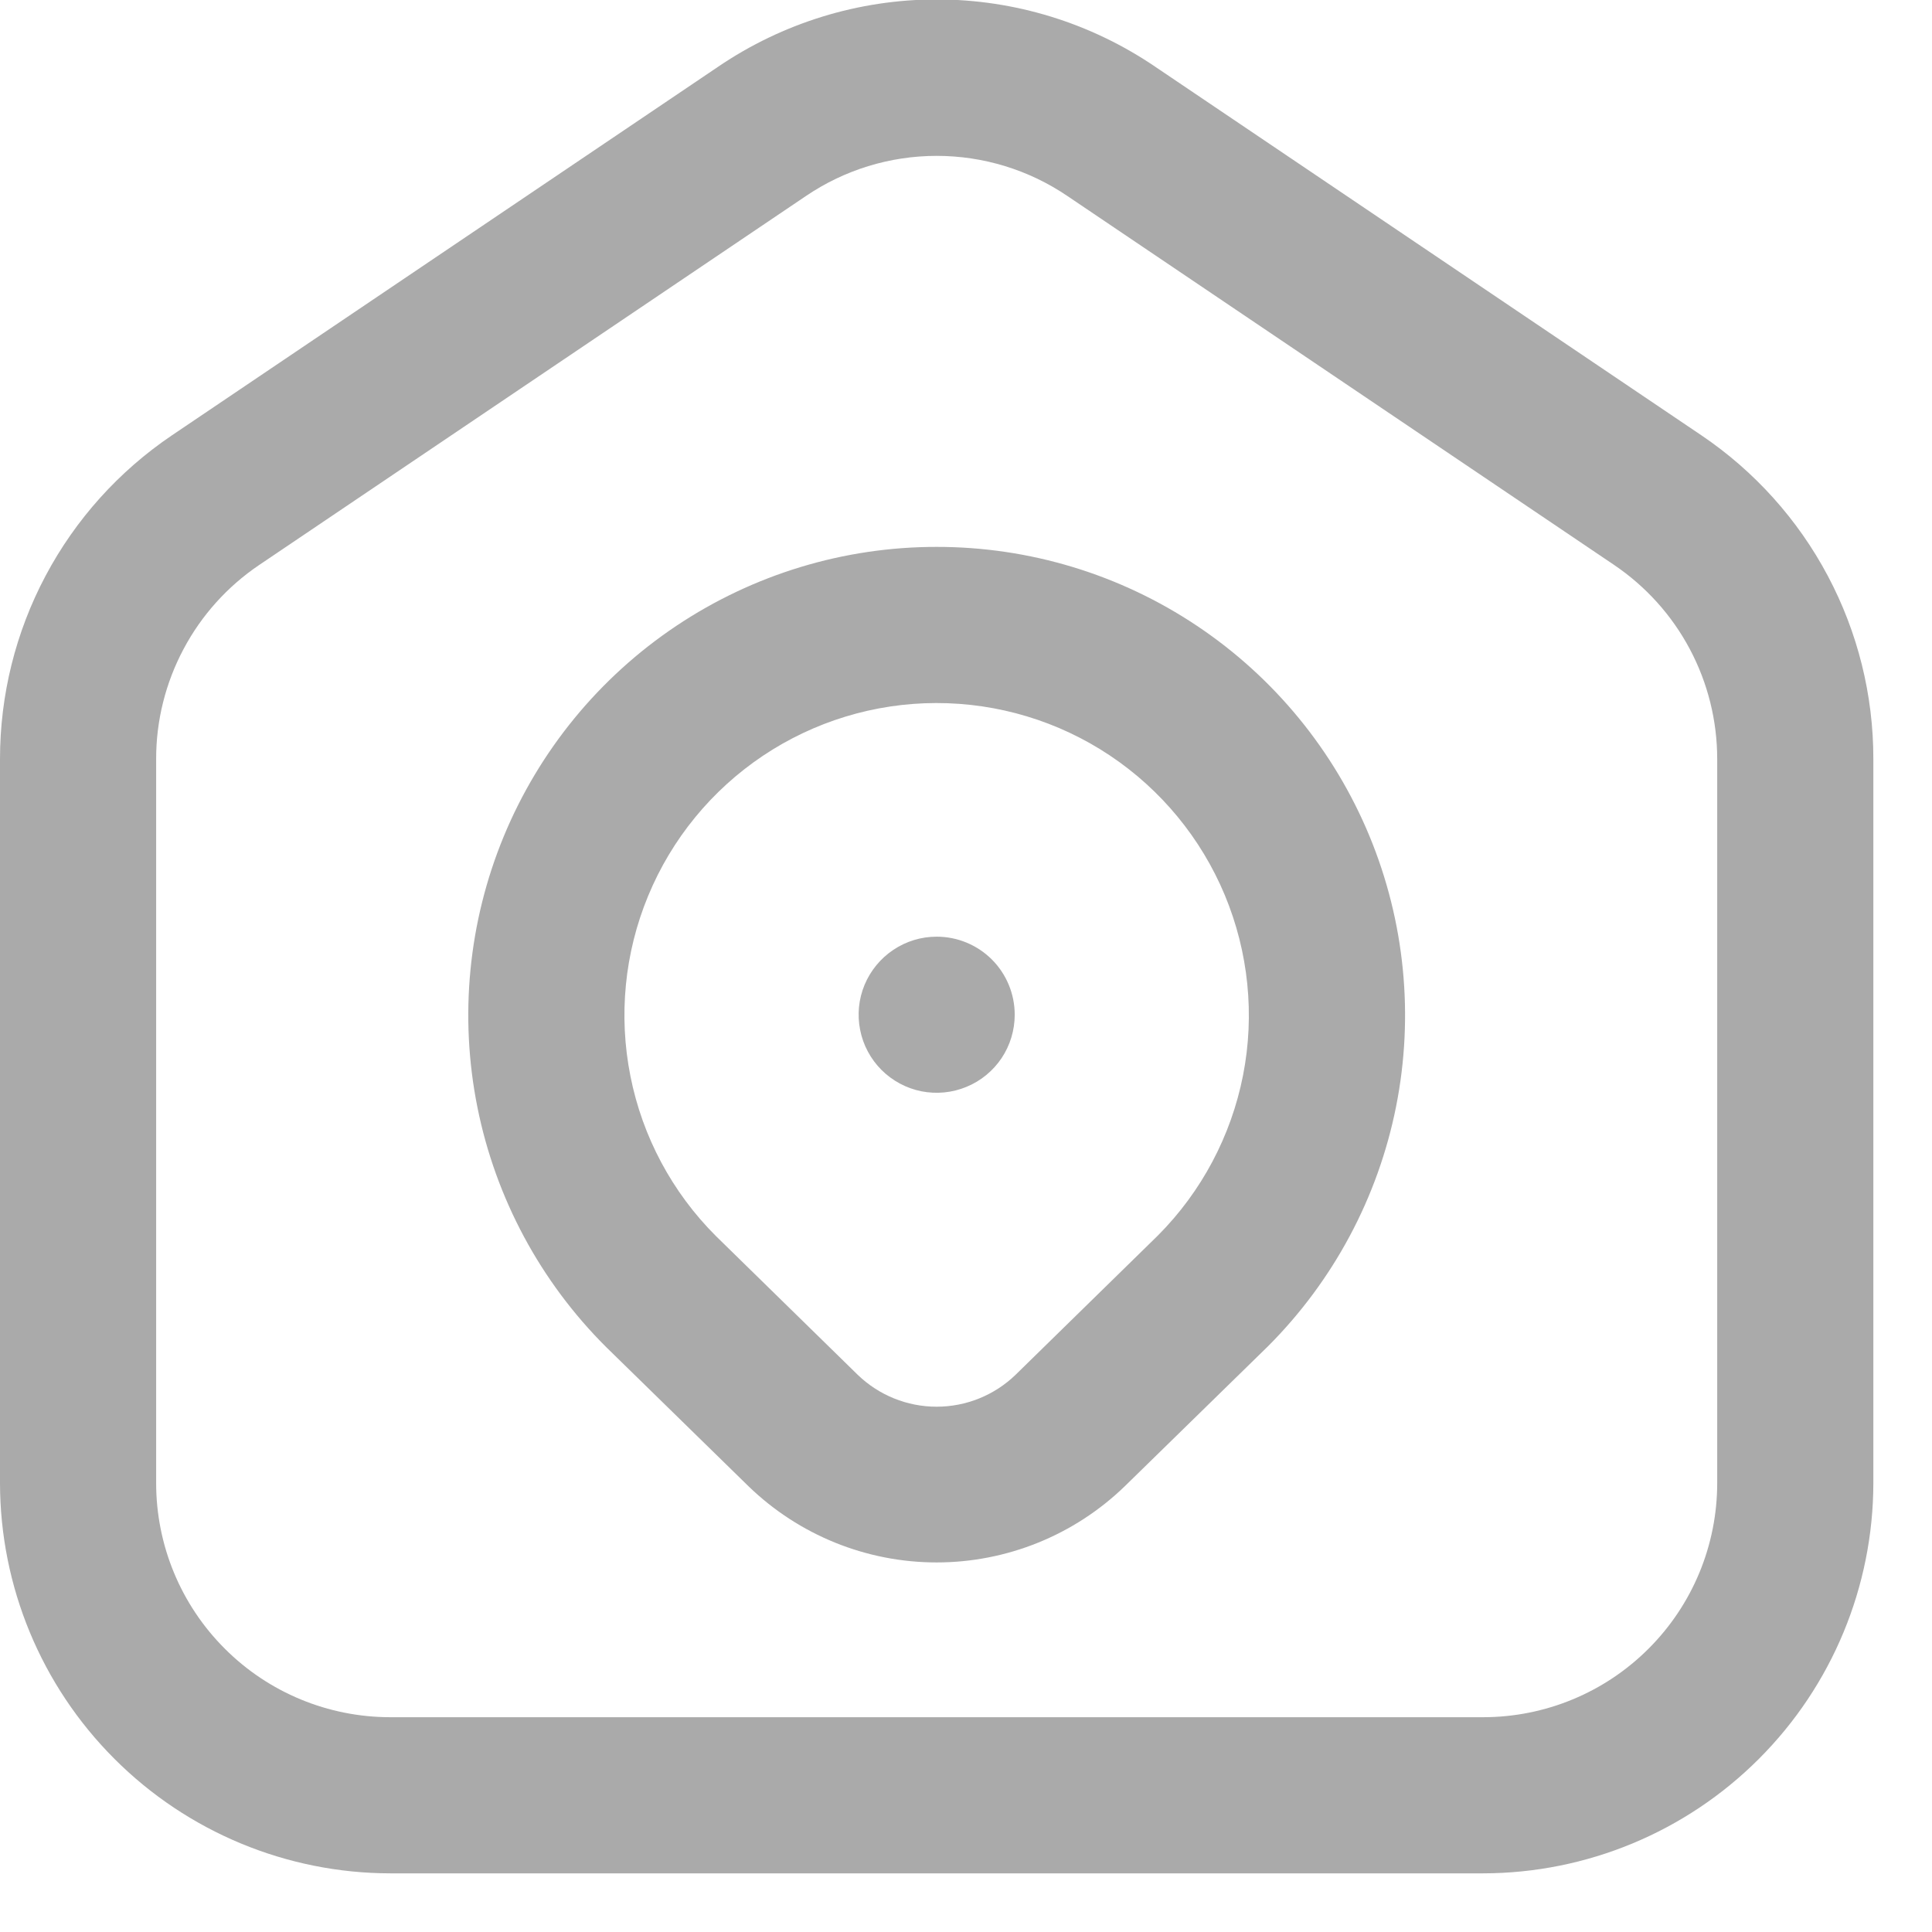 <svg width="28" height="28" viewBox="0 0 28 28" fill="none" xmlns="http://www.w3.org/2000/svg">
<path d="M24.661 6.311L16.742 0.967C15.808 0.332 14.705 -0.008 13.575 -0.008C12.445 -0.008 11.342 0.332 10.408 0.967L2.489 6.311C1.722 6.83 1.094 7.528 0.66 8.346C0.226 9.163 -0 10.075 7.28003e-07 11V21.494C0.002 22.993 0.598 24.431 1.659 25.491C2.719 26.552 4.157 27.148 5.656 27.15H21.494C22.993 27.148 24.431 26.552 25.491 25.491C26.552 24.431 27.148 22.993 27.15 21.494V11C27.151 10.075 26.924 9.163 26.49 8.346C26.056 7.528 25.428 6.83 24.661 6.311ZM24.887 21.494C24.887 22.394 24.53 23.257 23.893 23.893C23.257 24.53 22.394 24.887 21.494 24.887H5.656C4.756 24.887 3.893 24.53 3.257 23.893C2.62 23.257 2.263 22.394 2.263 21.494V11C2.262 10.445 2.399 9.898 2.66 9.407C2.92 8.917 3.297 8.498 3.758 8.187L11.677 2.843C12.237 2.462 12.898 2.259 13.575 2.259C14.252 2.259 14.913 2.462 15.473 2.843L23.392 8.187C23.852 8.498 24.23 8.917 24.49 9.407C24.751 9.898 24.887 10.445 24.887 11V21.494ZM13.575 7.926C12.231 7.925 10.918 8.324 9.801 9.071C8.684 9.818 7.814 10.88 7.301 12.121C6.788 13.363 6.655 14.729 6.919 16.047C7.183 17.364 7.832 18.574 8.784 19.522L10.848 21.54C11.579 22.248 12.557 22.644 13.574 22.644C14.592 22.644 15.57 22.248 16.301 21.54L18.375 19.513C19.324 18.564 19.971 17.354 20.233 16.037C20.495 14.721 20.36 13.356 19.847 12.116C19.333 10.875 18.463 9.815 17.346 9.069C16.23 8.323 14.918 7.925 13.575 7.926ZM16.783 17.904L14.719 19.924C14.412 20.221 14.002 20.387 13.574 20.387C13.147 20.387 12.737 20.221 12.43 19.924L10.375 17.913C9.742 17.281 9.311 16.475 9.137 15.598C8.962 14.721 9.051 13.812 9.393 12.985C9.734 12.159 10.313 11.452 11.056 10.954C11.8 10.456 12.674 10.19 13.568 10.189C14.463 10.188 15.337 10.451 16.082 10.947C16.826 11.443 17.407 12.148 17.751 12.973C18.095 13.799 18.187 14.708 18.015 15.585C17.842 16.463 17.414 17.27 16.783 17.904ZM14.706 14.706C14.706 14.93 14.64 15.149 14.516 15.335C14.391 15.521 14.215 15.666 14.008 15.751C13.801 15.837 13.574 15.859 13.354 15.816C13.135 15.772 12.933 15.664 12.775 15.506C12.617 15.348 12.509 15.146 12.466 14.927C12.422 14.707 12.444 14.48 12.53 14.273C12.616 14.067 12.761 13.89 12.947 13.766C13.133 13.641 13.351 13.575 13.575 13.575C13.875 13.575 14.163 13.694 14.375 13.906C14.587 14.118 14.706 14.406 14.706 14.706Z" fill="#AAAAAA"/>
</svg>
